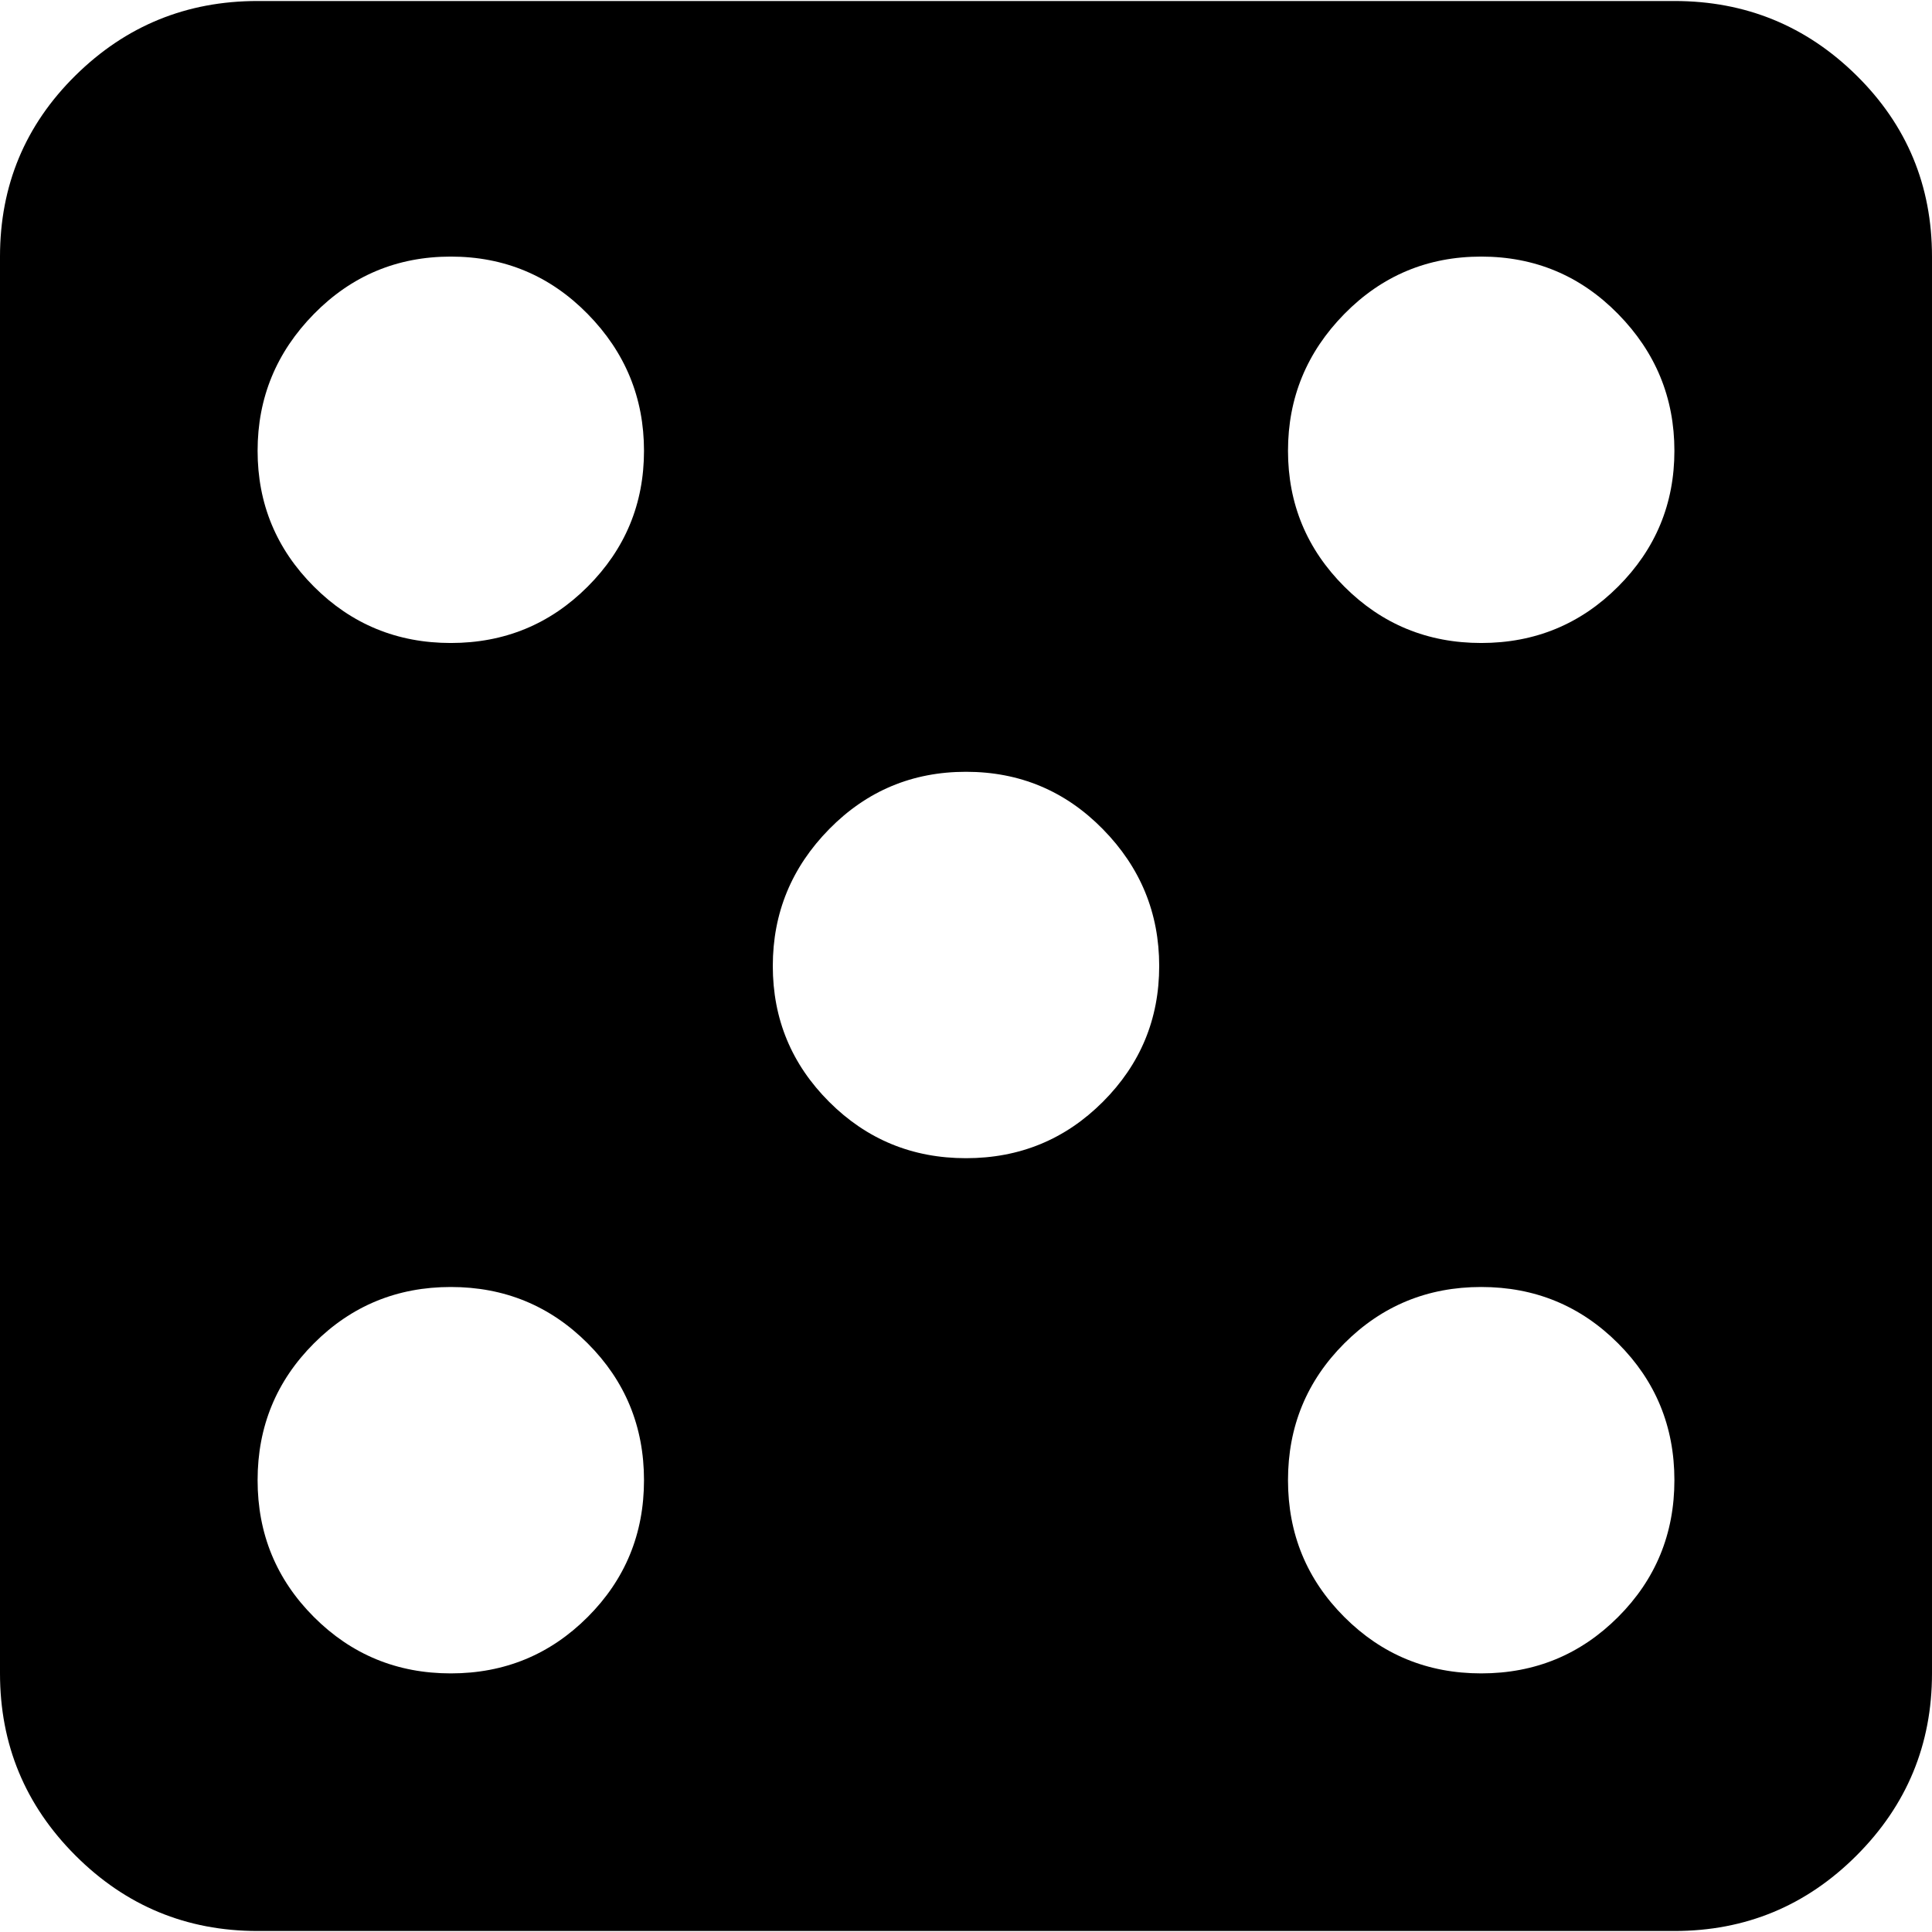 <svg xmlns="http://www.w3.org/2000/svg" width="3em" height="3em" viewBox="0 0 960 959"><path fill="currentColor" d="M832 959H128q-53 0-90.5-37.5T0 831V127q0-53 37.5-90T128 0h704q53 0 90.5 37t37.5 90v704q0 53-37.5 90.5T832 959M224 127q-40 0-68 28.5t-28 68t28 67.5t68 28t68-28t28-67.5t-28-68t-68-28.5m0 512q-40 0-68 28t-28 68t28 68t68 28t68-28t28-68t-28-68t-68-28m256-256q-40 0-68 28.5t-28 68t28 67.5t68 28t68-28t28-67.5t-28-68t-68-28.5m256-256q-40 0-68 28.5t-28 68t28 67.5t68 28t68-28t28-67.5t-28-68t-68-28.5m0 512q-40 0-68 28t-28 68t28 68t68 28t68-28t28-68t-28-68t-68-28"/></svg>